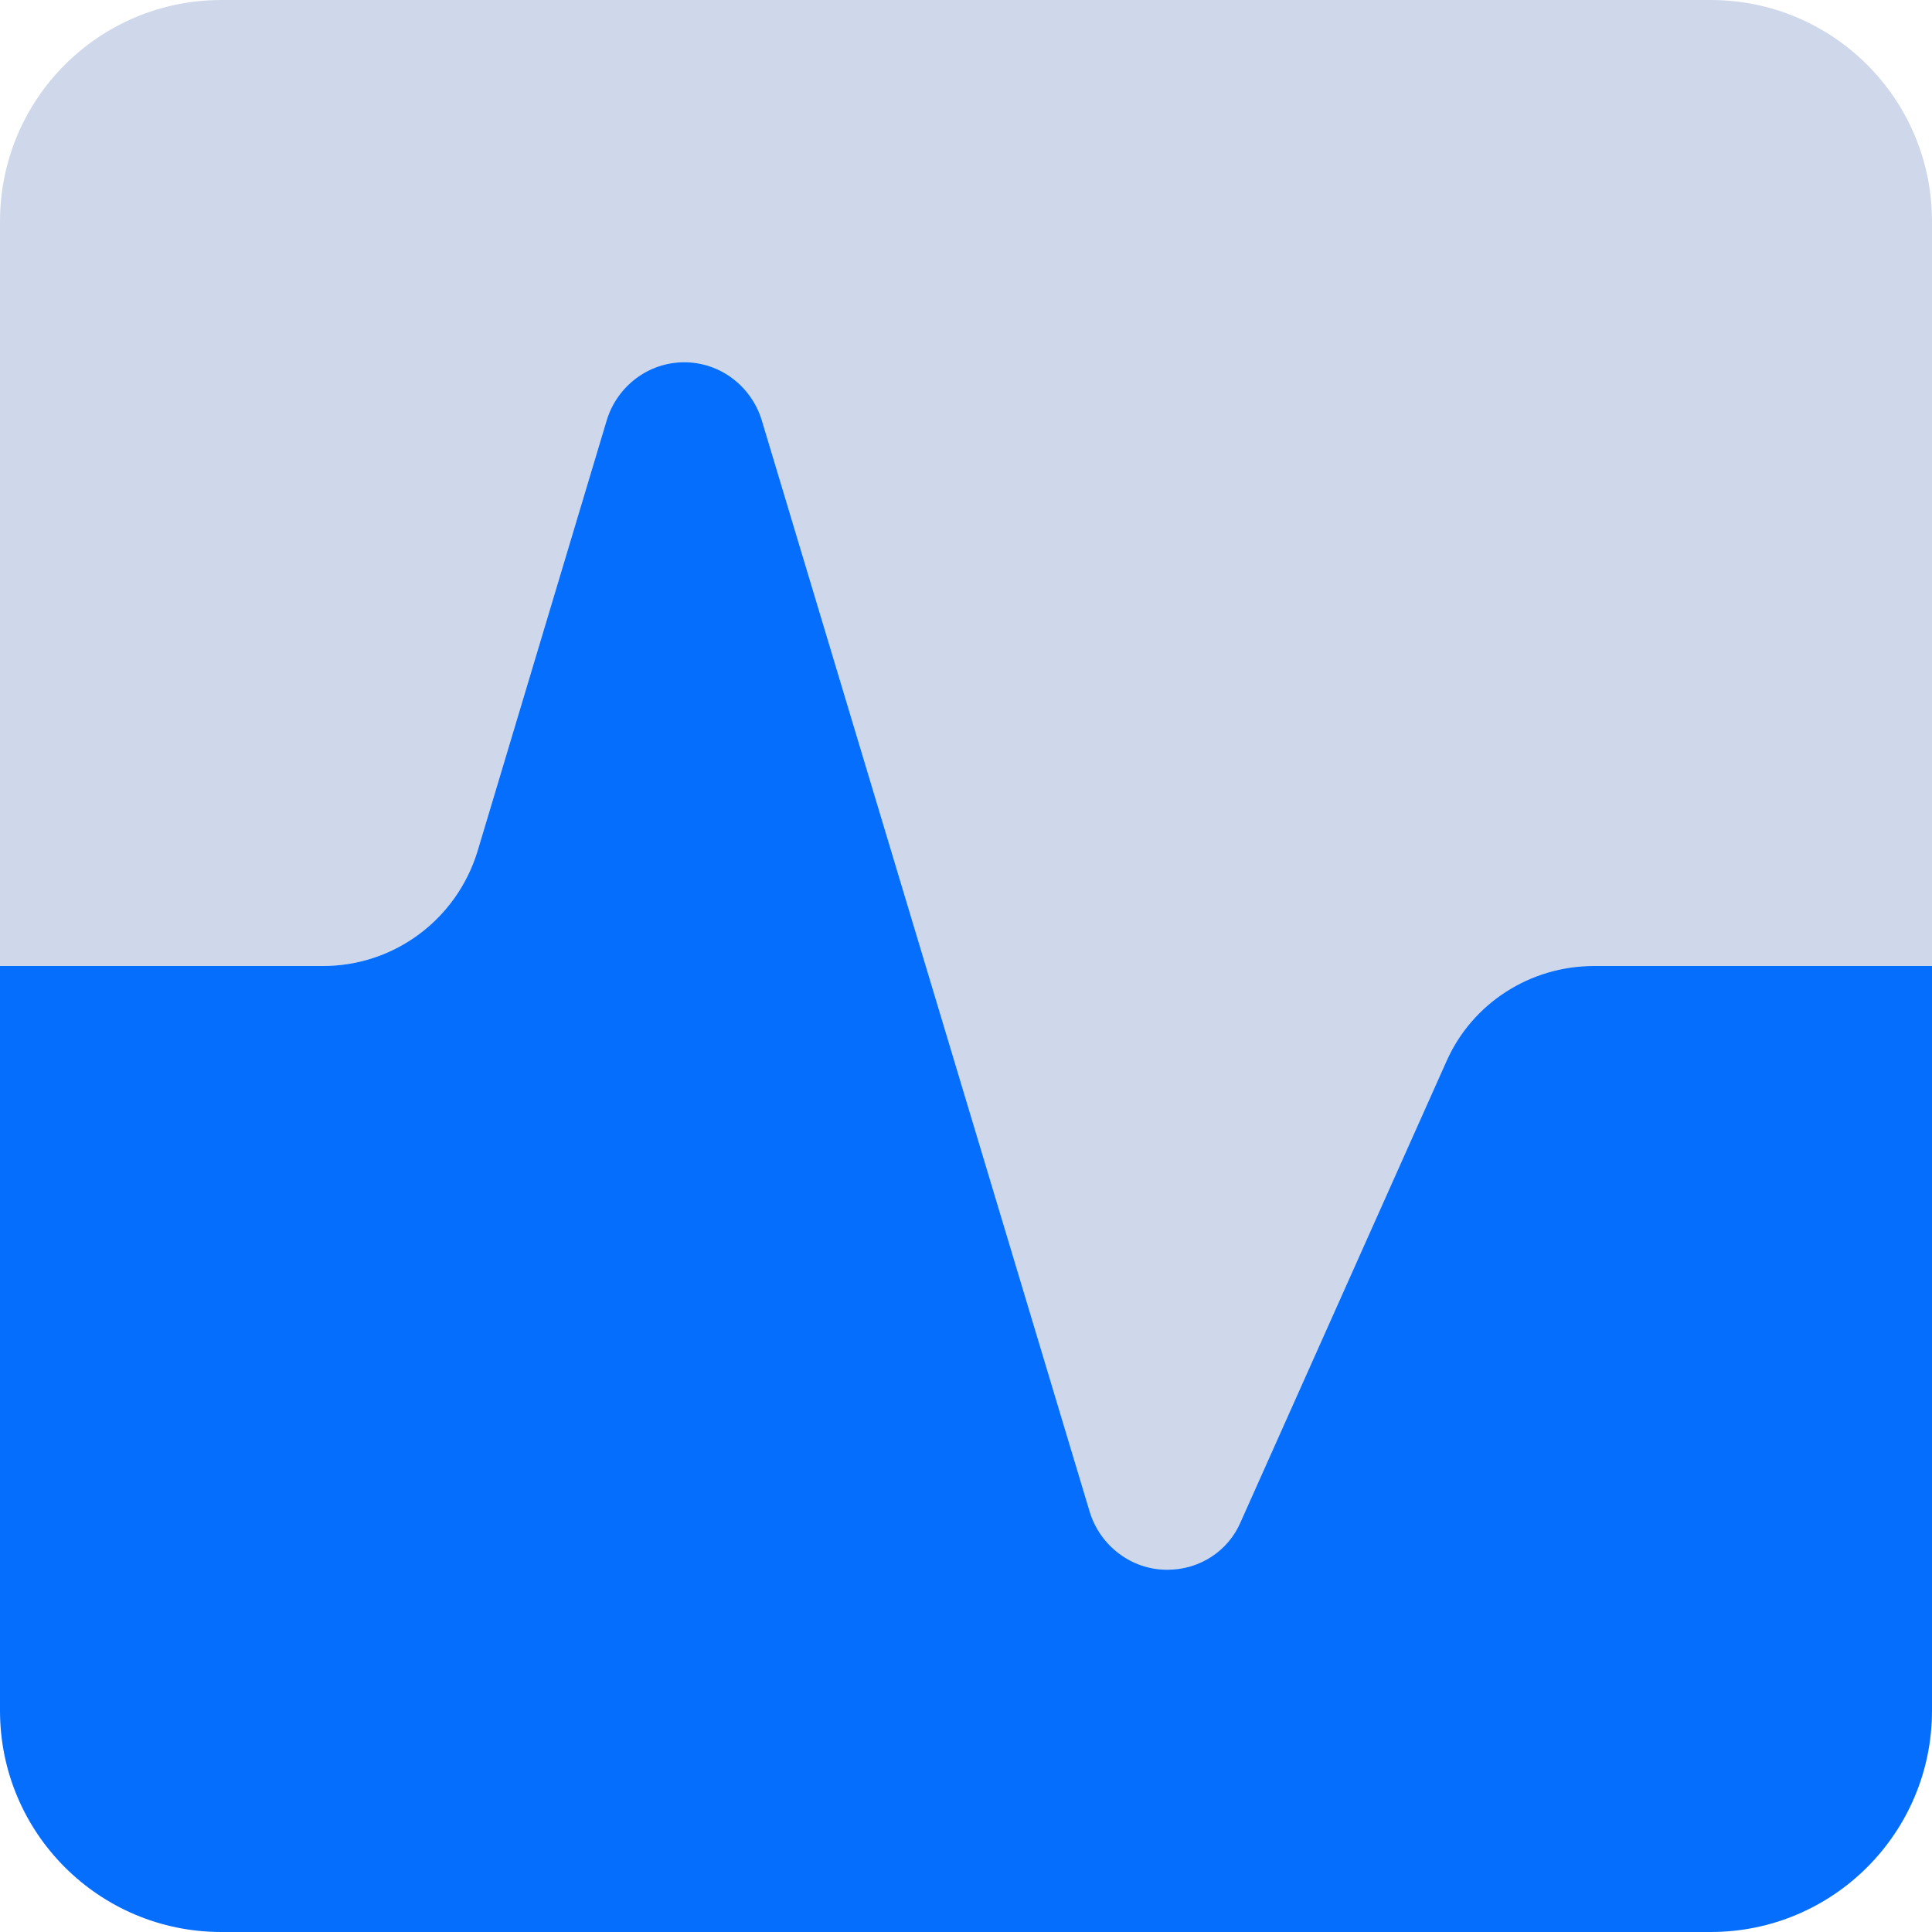 <svg height="512pt" viewBox="0 0 512 512" width="512pt" xmlns="http://www.w3.org/2000/svg"><path d="m512 58.668v197.332h-89.602c-16.852 0-32.211 9.812-39.039 25.172l-54.613 122.242c-3.199 7.465-10.668 12.586-19.414 12.586-9.598 0-17.707-6.398-20.48-15.148l-87.039-289.703c-2.773-8.75-10.879-15.148-20.48-15.148-9.598 0-17.707 6.398-20.48 15.148l-34.344 114.559c-5.547 17.918-21.973 30.293-40.961 30.293h-85.547v-197.332c0-32.43 26.238-58.668 58.668-58.668h394.664c32.43 0 58.668 26.238 58.668 58.668zm0 0" fill="#cfd8ea"/><path d="m512 256v197.332c0 32.43-26.238 58.668-58.668 58.668h-394.664c-32.43 0-58.668-26.238-58.668-58.668v-197.332h85.547c18.988 0 35.414-12.375 40.961-30.293l34.344-114.559c2.773-8.75 10.883-15.148 20.48-15.148 9.602 0 17.707 6.398 20.48 15.148l87.039 289.703c2.773 8.75 10.883 15.148 20.48 15.148 8.746 0 16.215-5.121 19.414-12.586l54.613-122.242c6.828-15.359 22.188-25.172 39.039-25.172zm0 0" fill="#066efc"/></svg>